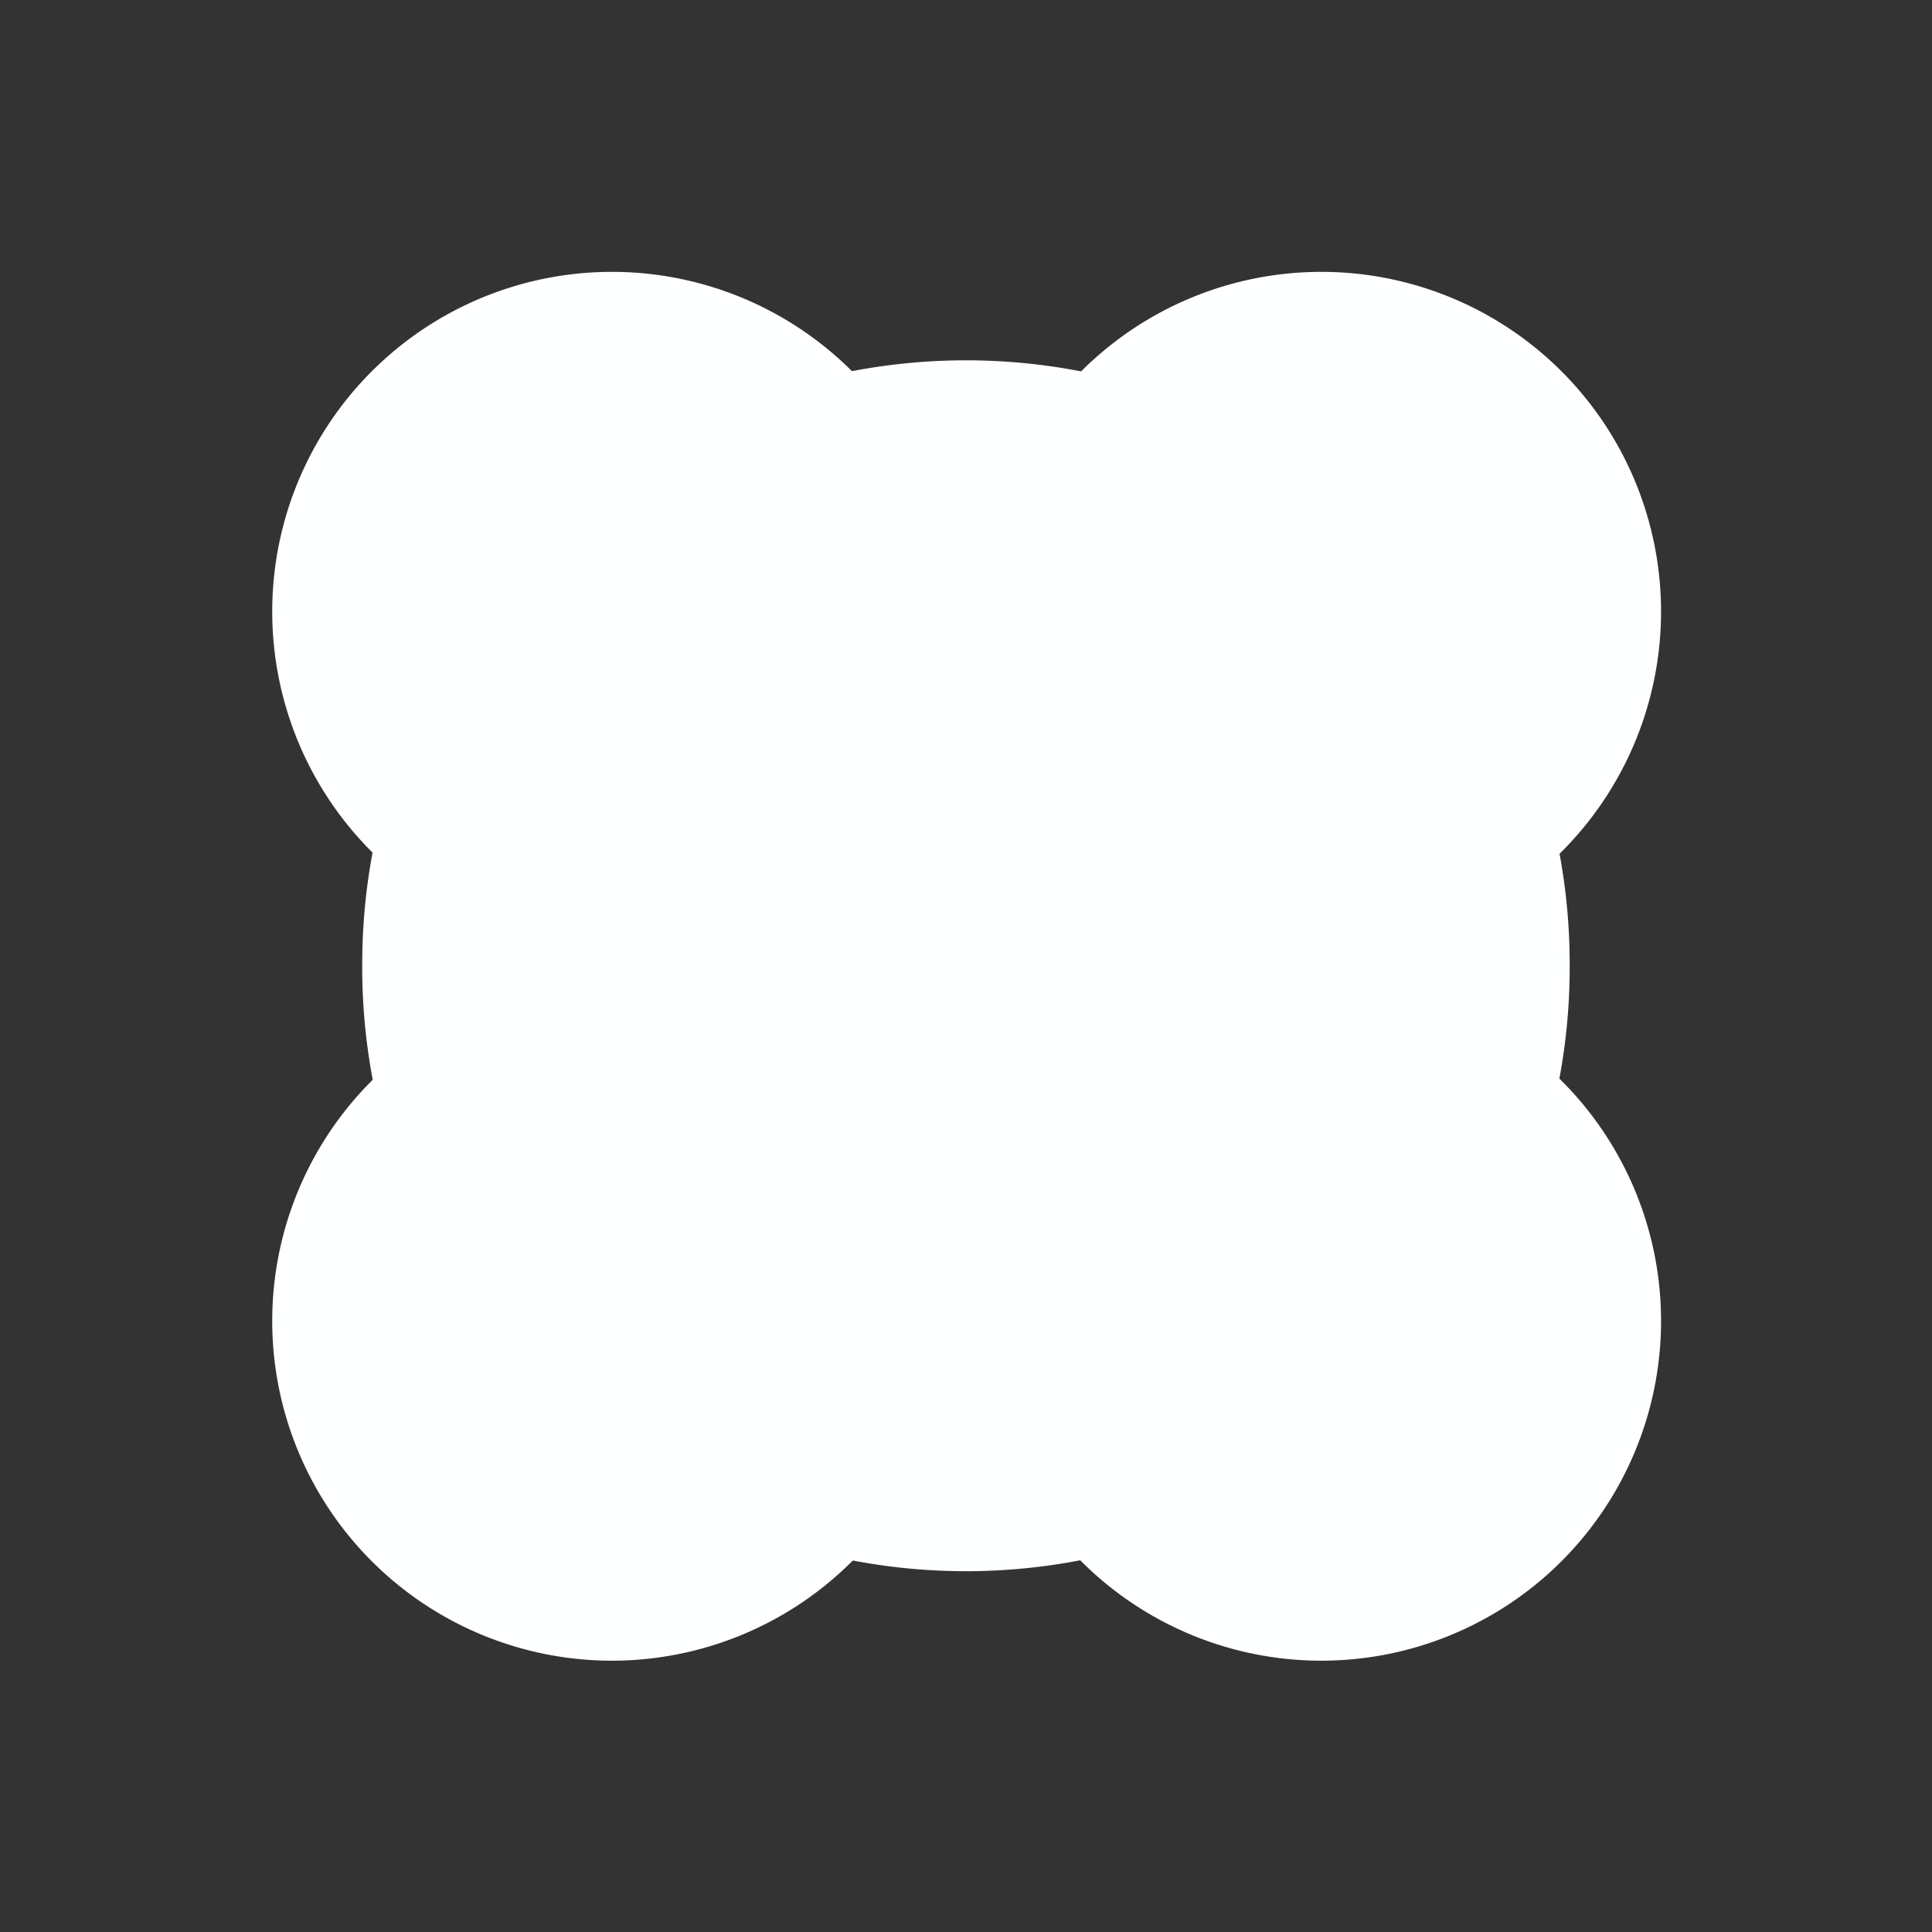 <?xml version="1.0" encoding="UTF-8" standalone="no"?>
<!-- Created with Inkscape (http://www.inkscape.org/) -->

<svg
   xmlns:dc="http://purl.org/dc/elements/1.1/"
   xmlns:cc="http://creativecommons.org/ns#"
   xmlns:rdf="http://www.w3.org/1999/02/22-rdf-syntax-ns#"
   xmlns:svg="http://www.w3.org/2000/svg"
   xmlns="http://www.w3.org/2000/svg"
   version="1.1"
   width="512"
   height="512"
   id="svg2">
  <rect width="100%" height="100%" fill="#333333" stroke="none"/>
  <defs
     id="defs4" />
  <g
     transform="translate(0,-540.362)"
     id="layer1">
    <path
       d="m 345.714,209.857 a 109.286,115 0 1 1 -218.571,0 109.286,115 0 1 1 218.571,0 z"
       transform="matrix(1.464,0,0,1.391,-90.144,504.387)"
       id="path3787"
       style="fill:#feffff;fill-opacity:1;stroke:none" />
    <path
       d="m 437.143,161.286 a 57.857,57.857 0 1 1 -115.714,0 57.857,57.857 0 1 1 115.714,0 z"
       transform="matrix(1.556,0,0,1.556,-240,451.473)"
       id="path3789"
       style="fill:#feffff;fill-opacity:1;stroke:none" />
    <path
       d="m 437.143,161.286 a 57.857,57.857 0 1 1 -115.714,0 57.857,57.857 0 1 1 115.714,0 z"
       transform="matrix(1.556,0,0,1.556,-428,451.473)"
       id="path3789-8"
       style="fill:#feffff;fill-opacity:1;stroke:none" />
    <path
       d="m 437.143,161.286 a 57.857,57.857 0 1 1 -115.714,0 57.857,57.857 0 1 1 115.714,0 z"
       transform="matrix(1.556,0,0,1.556,-240,639.473)"
       id="path3789-2"
       style="fill:#feffff;fill-opacity:1;stroke:none" />
    <path
       d="m 437.143,161.286 a 57.857,57.857 0 1 1 -115.714,0 57.857,57.857 0 1 1 115.714,0 z"
       transform="matrix(1.556,0,0,1.556,-428,639.473)"
       id="path3789-2-5"
       style="fill:#feffff;fill-opacity:1;stroke:none" />
  </g>
</svg>
